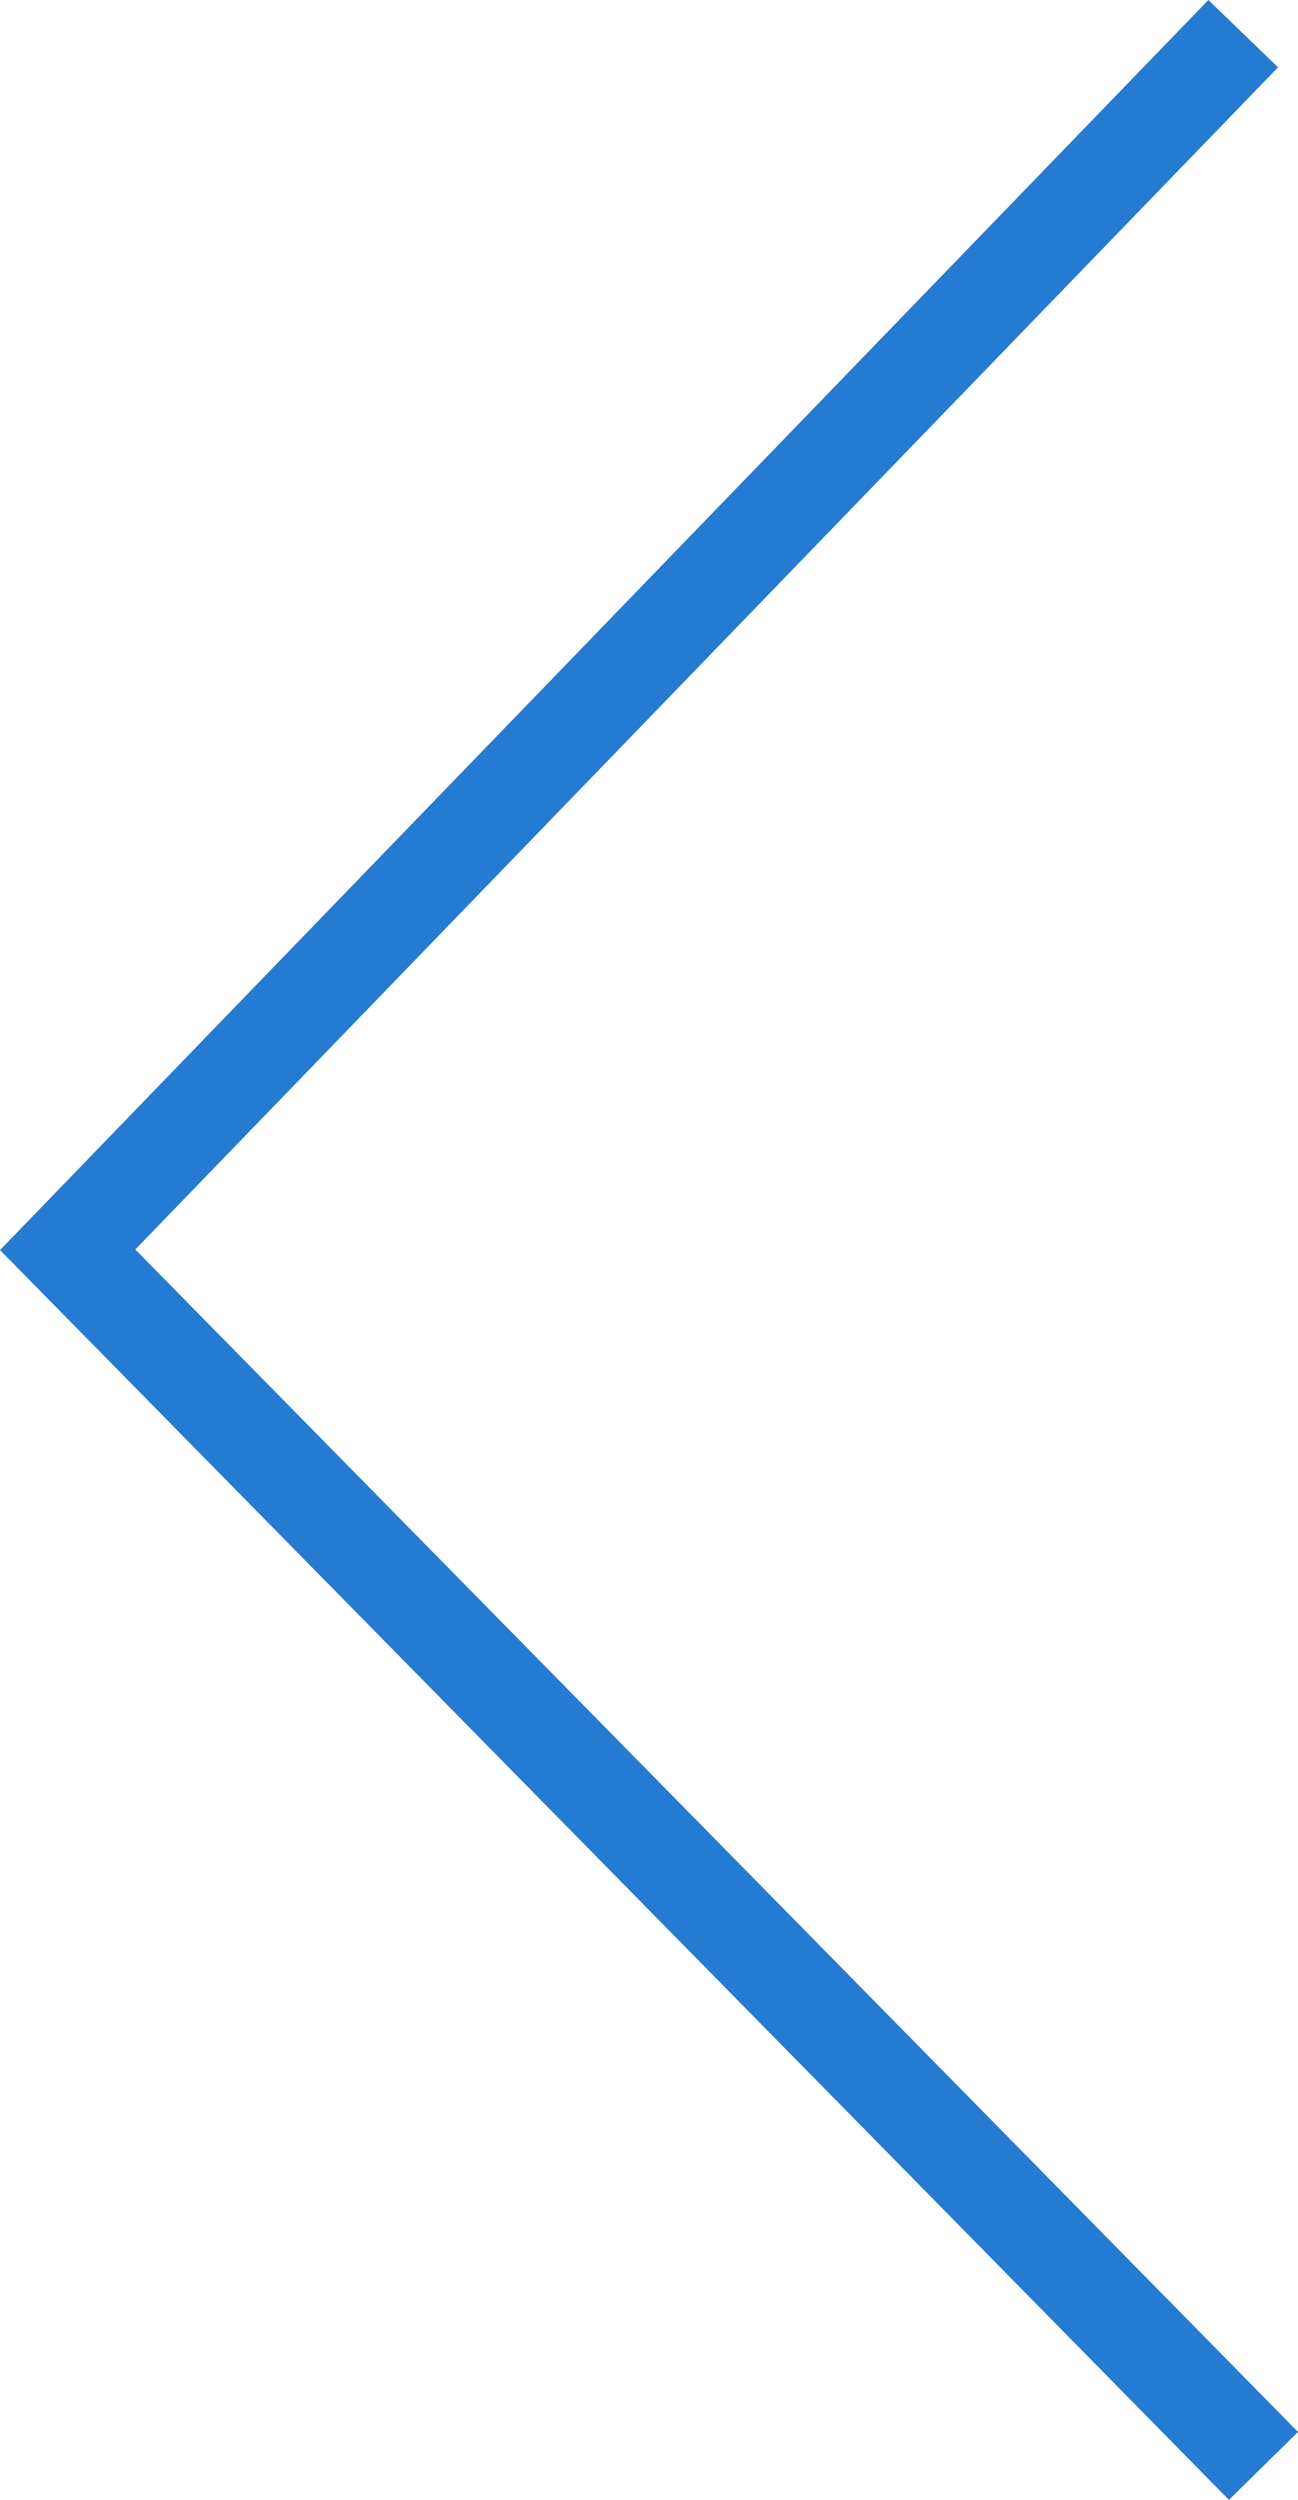 <?xml version="1.0" encoding="iso-8859-1"?>
<!-- Generator: Adobe Illustrator 17.0.2, SVG Export Plug-In . SVG Version: 6.00 Build 0)  -->
<!DOCTYPE svg PUBLIC "-//W3C//DTD SVG 1.1//EN" "http://www.w3.org/Graphics/SVG/1.1/DTD/svg11.dtd">
<svg version="1.1" xmlns="http://www.w3.org/2000/svg" xmlns:xlink="http://www.w3.org/1999/xlink" x="0px" y="0px"
	 width="26.798px" height="51.611px" viewBox="0 0 26.798 51.611" style="enable-background:new 0 0 26.798 51.611;"
	 xml:space="preserve">
<g id="gallery-arrow-left">
	<polyline style="fill:none;stroke:#257BD2;stroke-width:2;stroke-miterlimit:10;" points="25.667,0.695 1.397,25.802 
		26.085,50.909 	"/>
</g>
<g id="Layer_1">
</g>
</svg>
